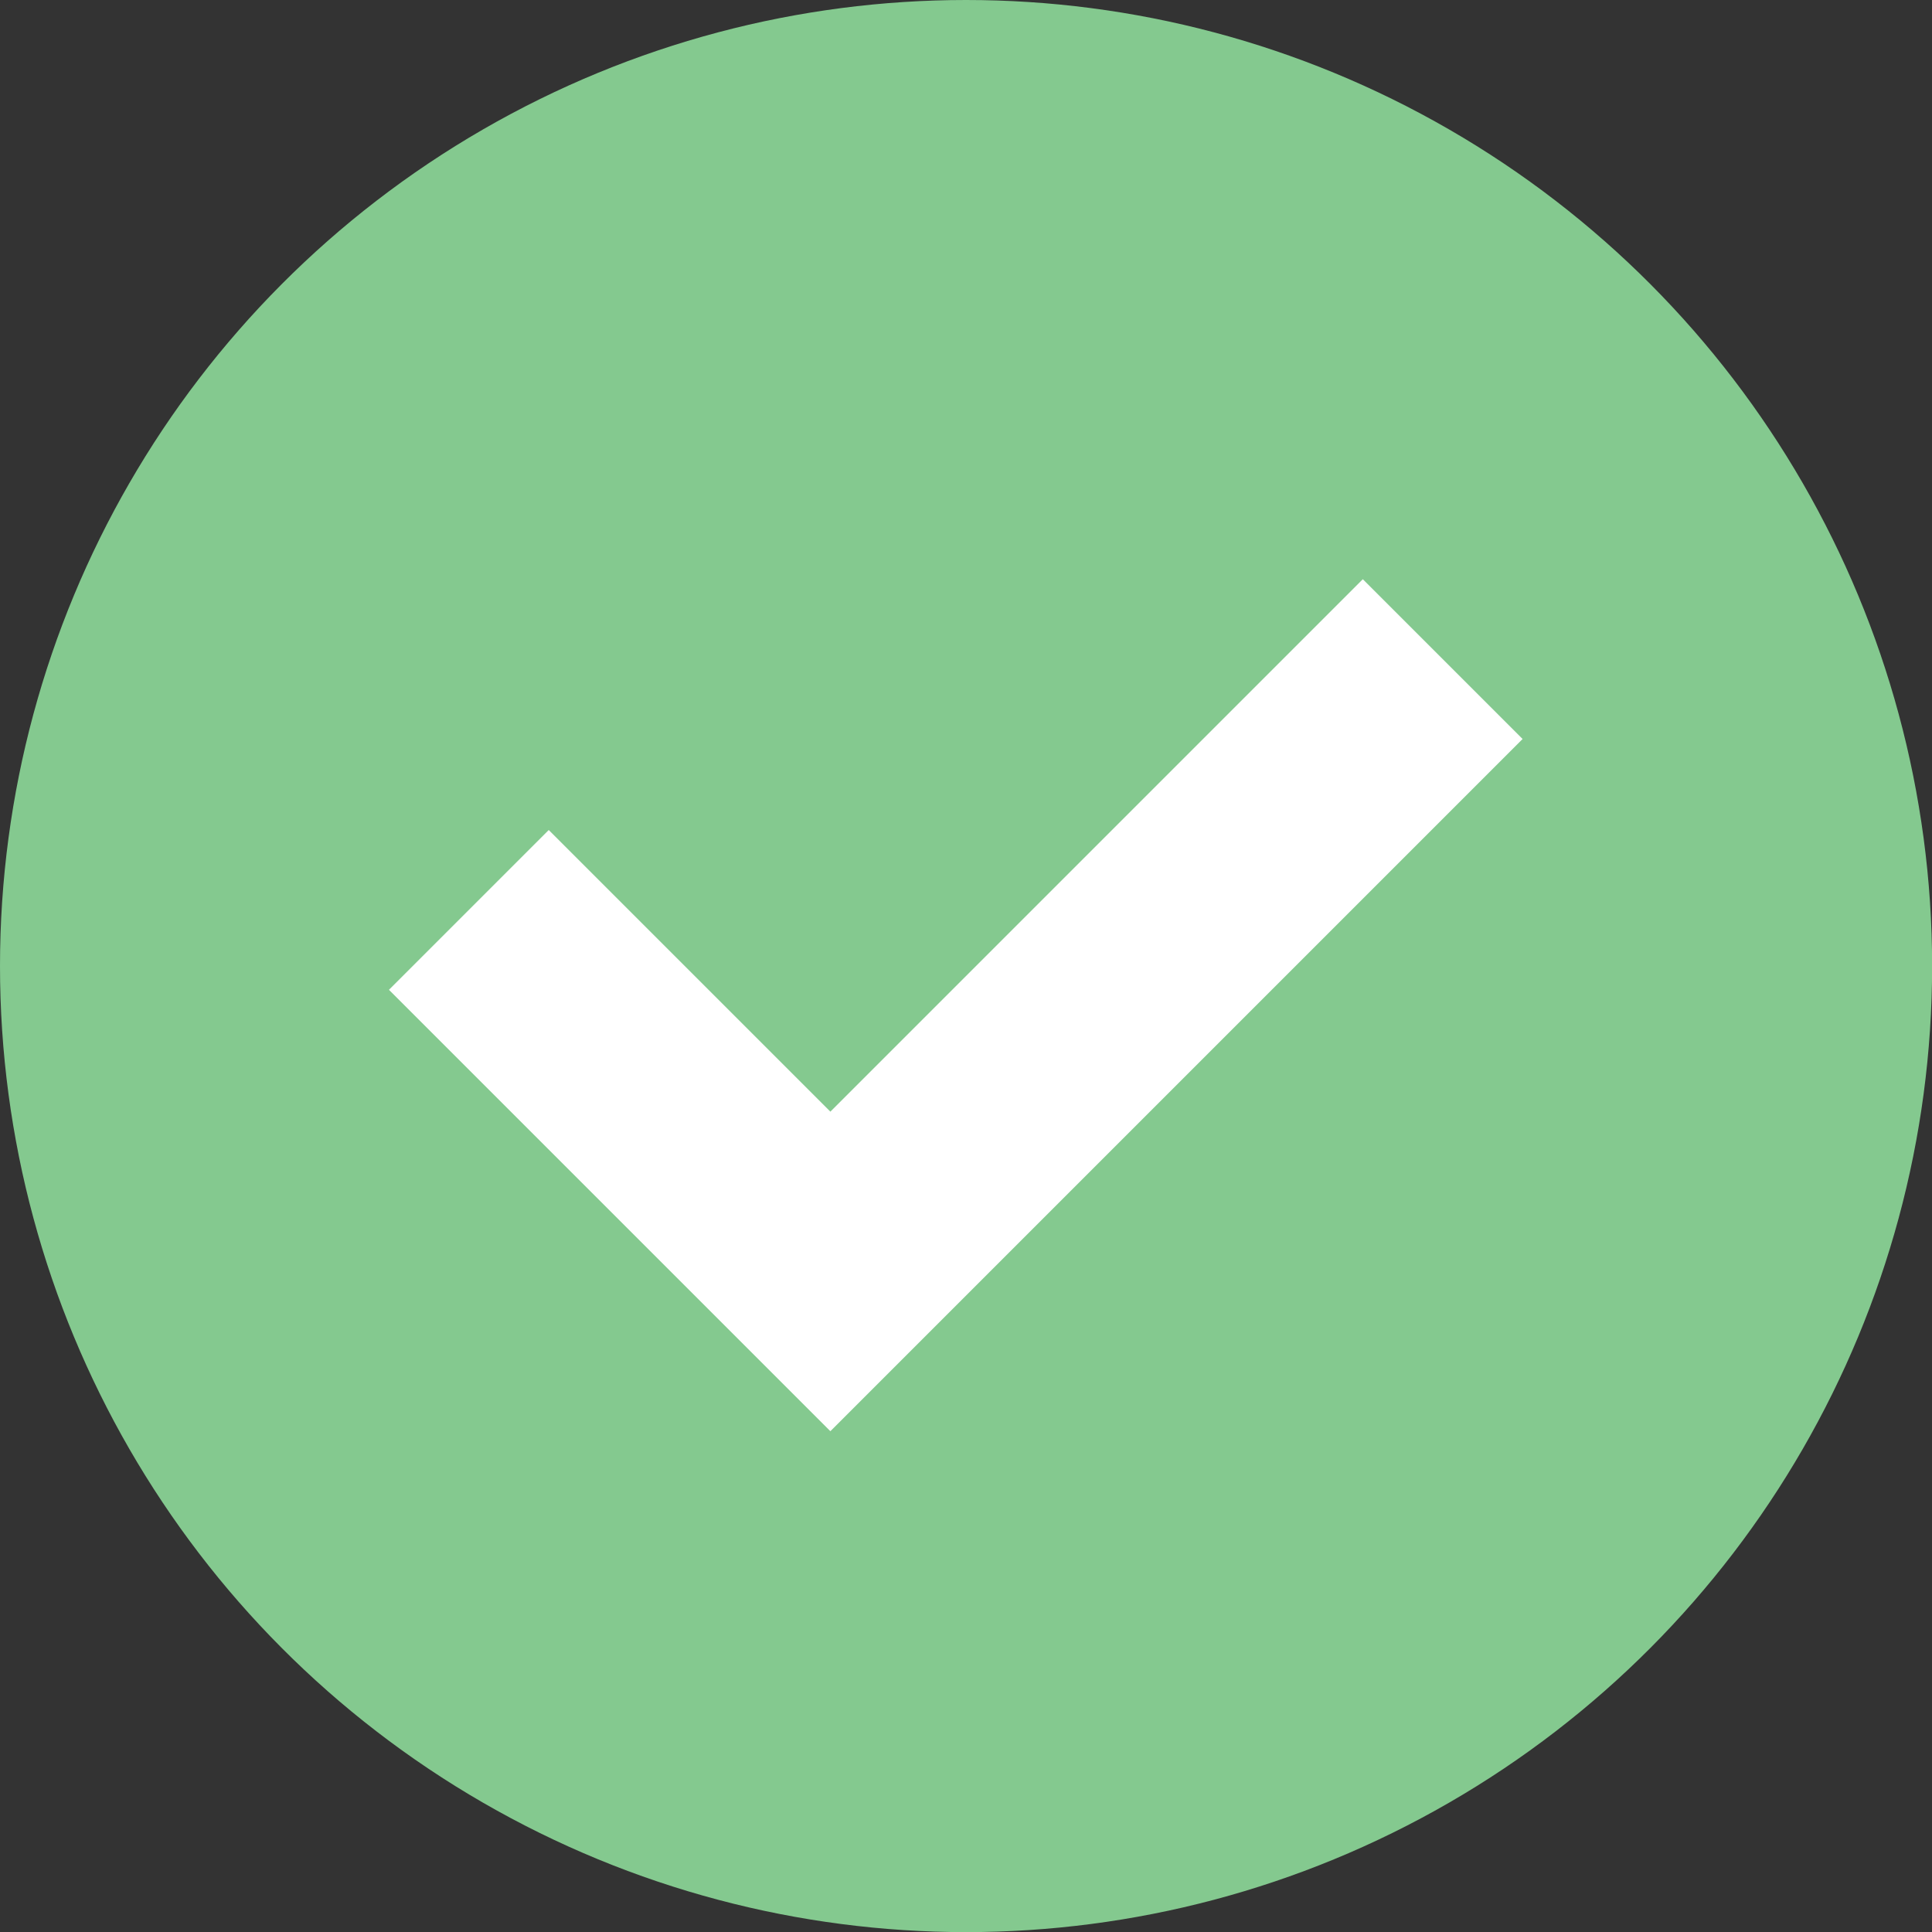 <svg xmlns="http://www.w3.org/2000/svg" width="17.101" height="17.101" viewBox="0 0 17.101 17.101">
  <rect x="0" y="0" width="17.101" height="17.101" fill="#333333" stroke="none"/>
  <g id="tick" transform="translate(-346.049 -3916.85)">
    <circle id="Ellipse_1" data-name="Ellipse 1" cx="8.551" cy="8.551" r="8.551" transform="translate(346.049 3916.85)" fill="#84c98f"/>
    <path id="Path_533" data-name="Path 533" d="M3762.418,147.523l3.2,3.2,5.42-5.42" transform="translate(-3412.219 3777.381)" fill="none" stroke="#fff" stroke-width="2"/>
  </g>
</svg>
